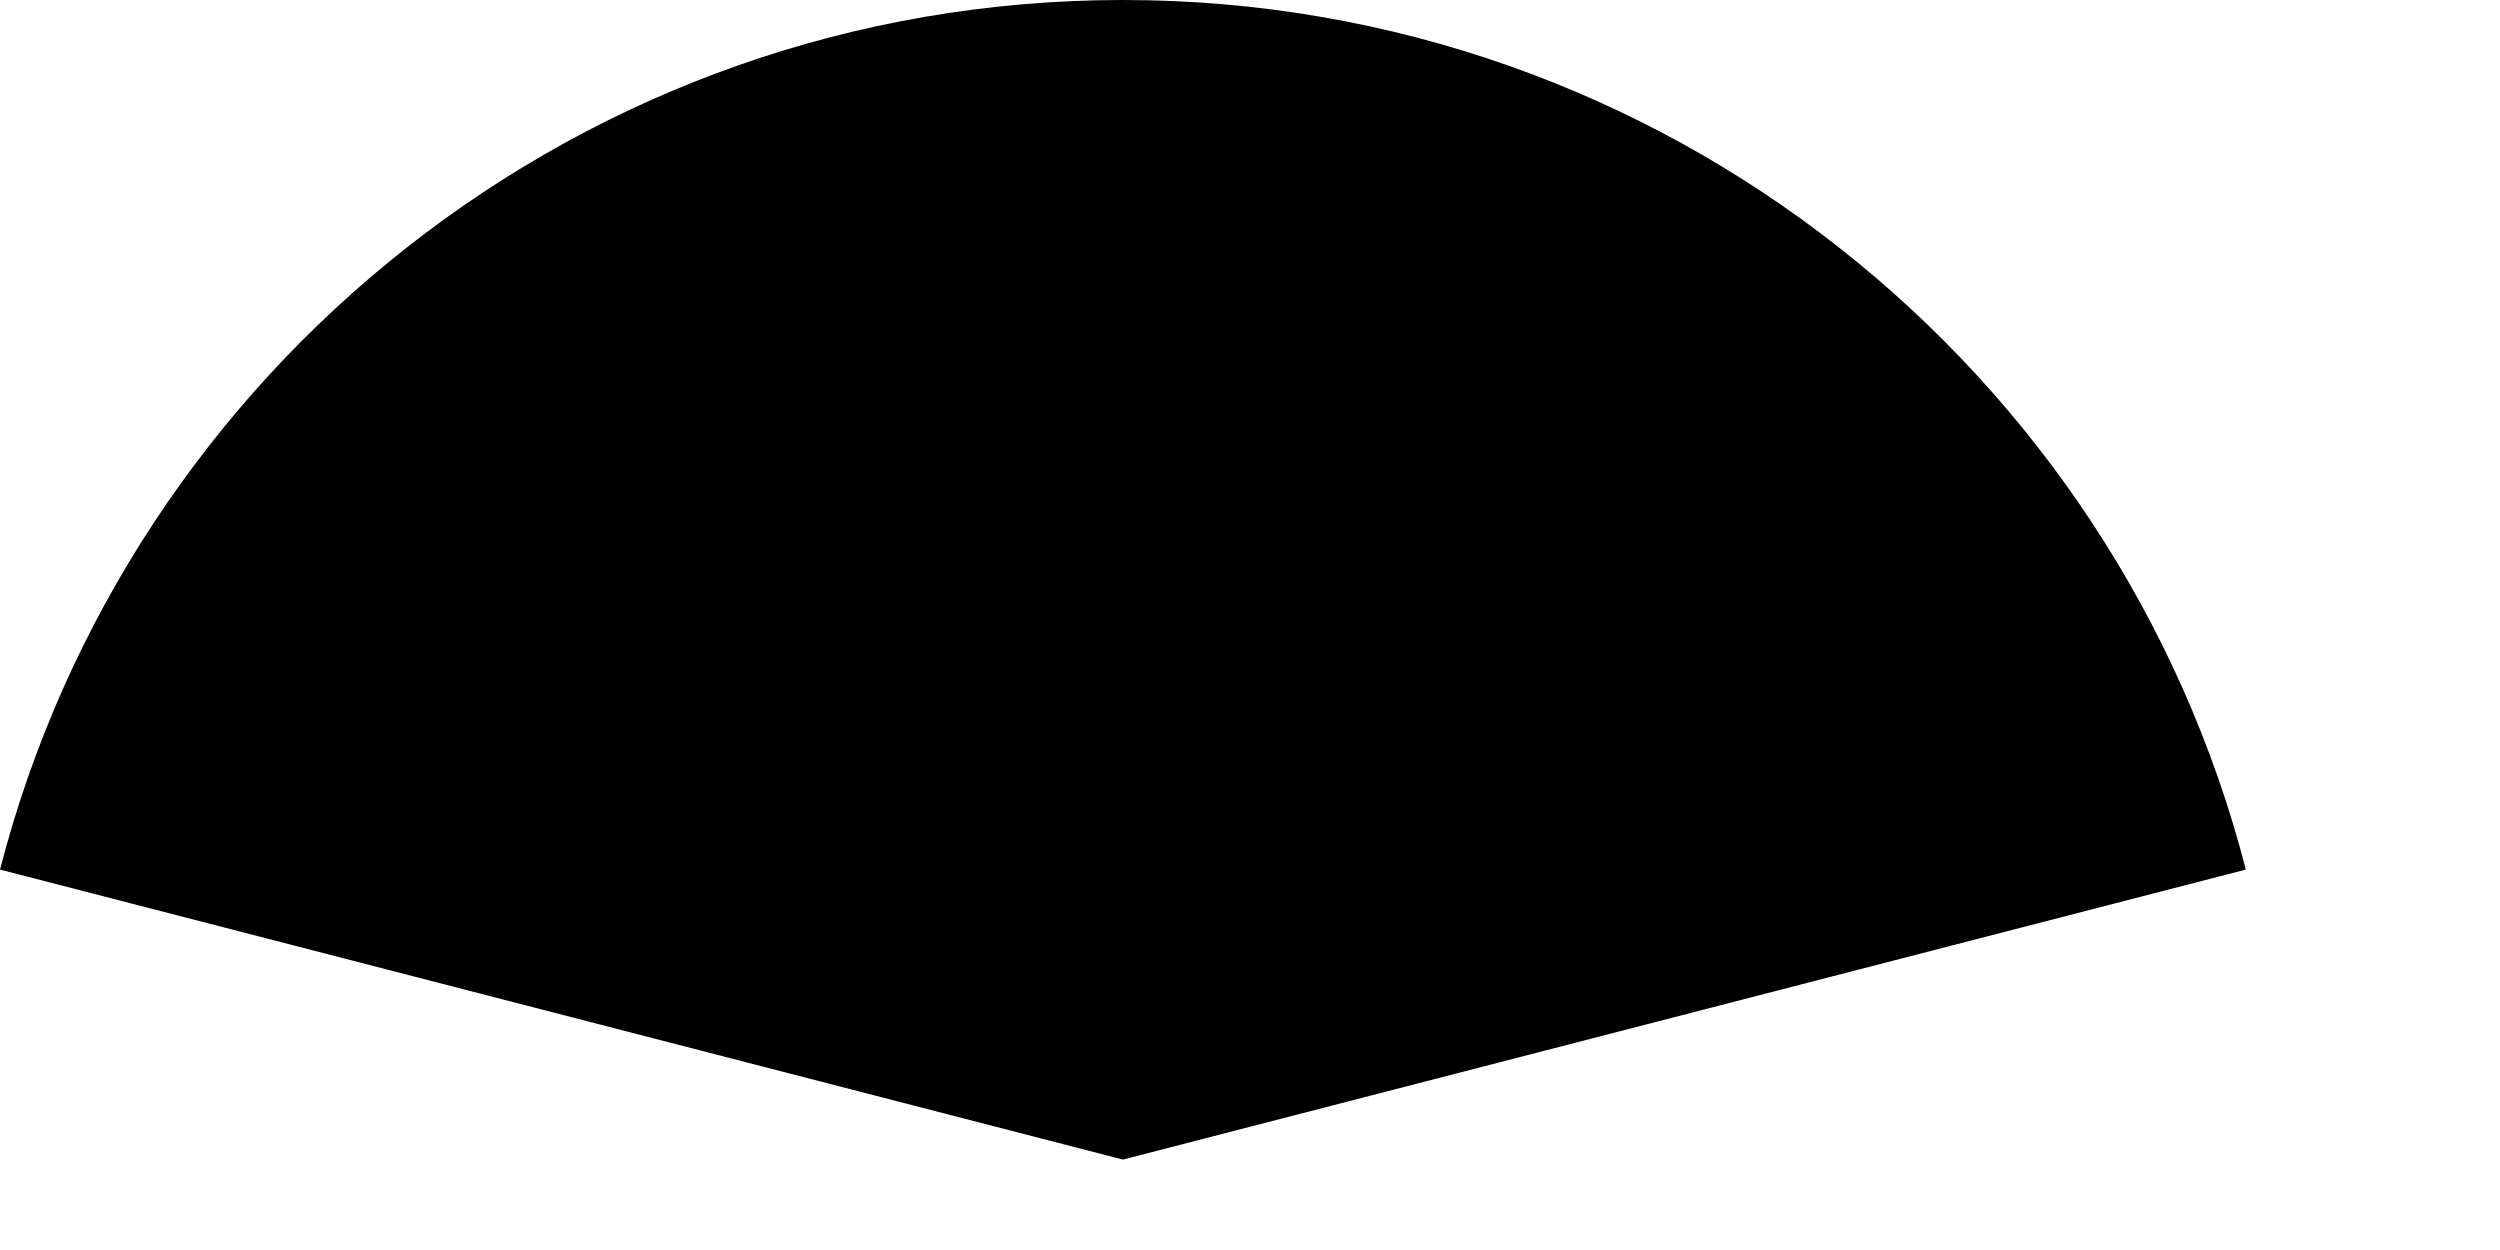 <svg preserveAspectRatio="none" width="100%" height="100%" overflow="visible" style="display: block;" viewBox="0 0 6 3" fill="none" xmlns="http://www.w3.org/2000/svg">
<path id="Vector" d="M2.695 0C1.398 0 0.309 0.887 0 2.087L2.695 2.783L5.39 2.087C5.081 0.887 3.992 0 2.695 0Z" fill="black"/>
</svg>
